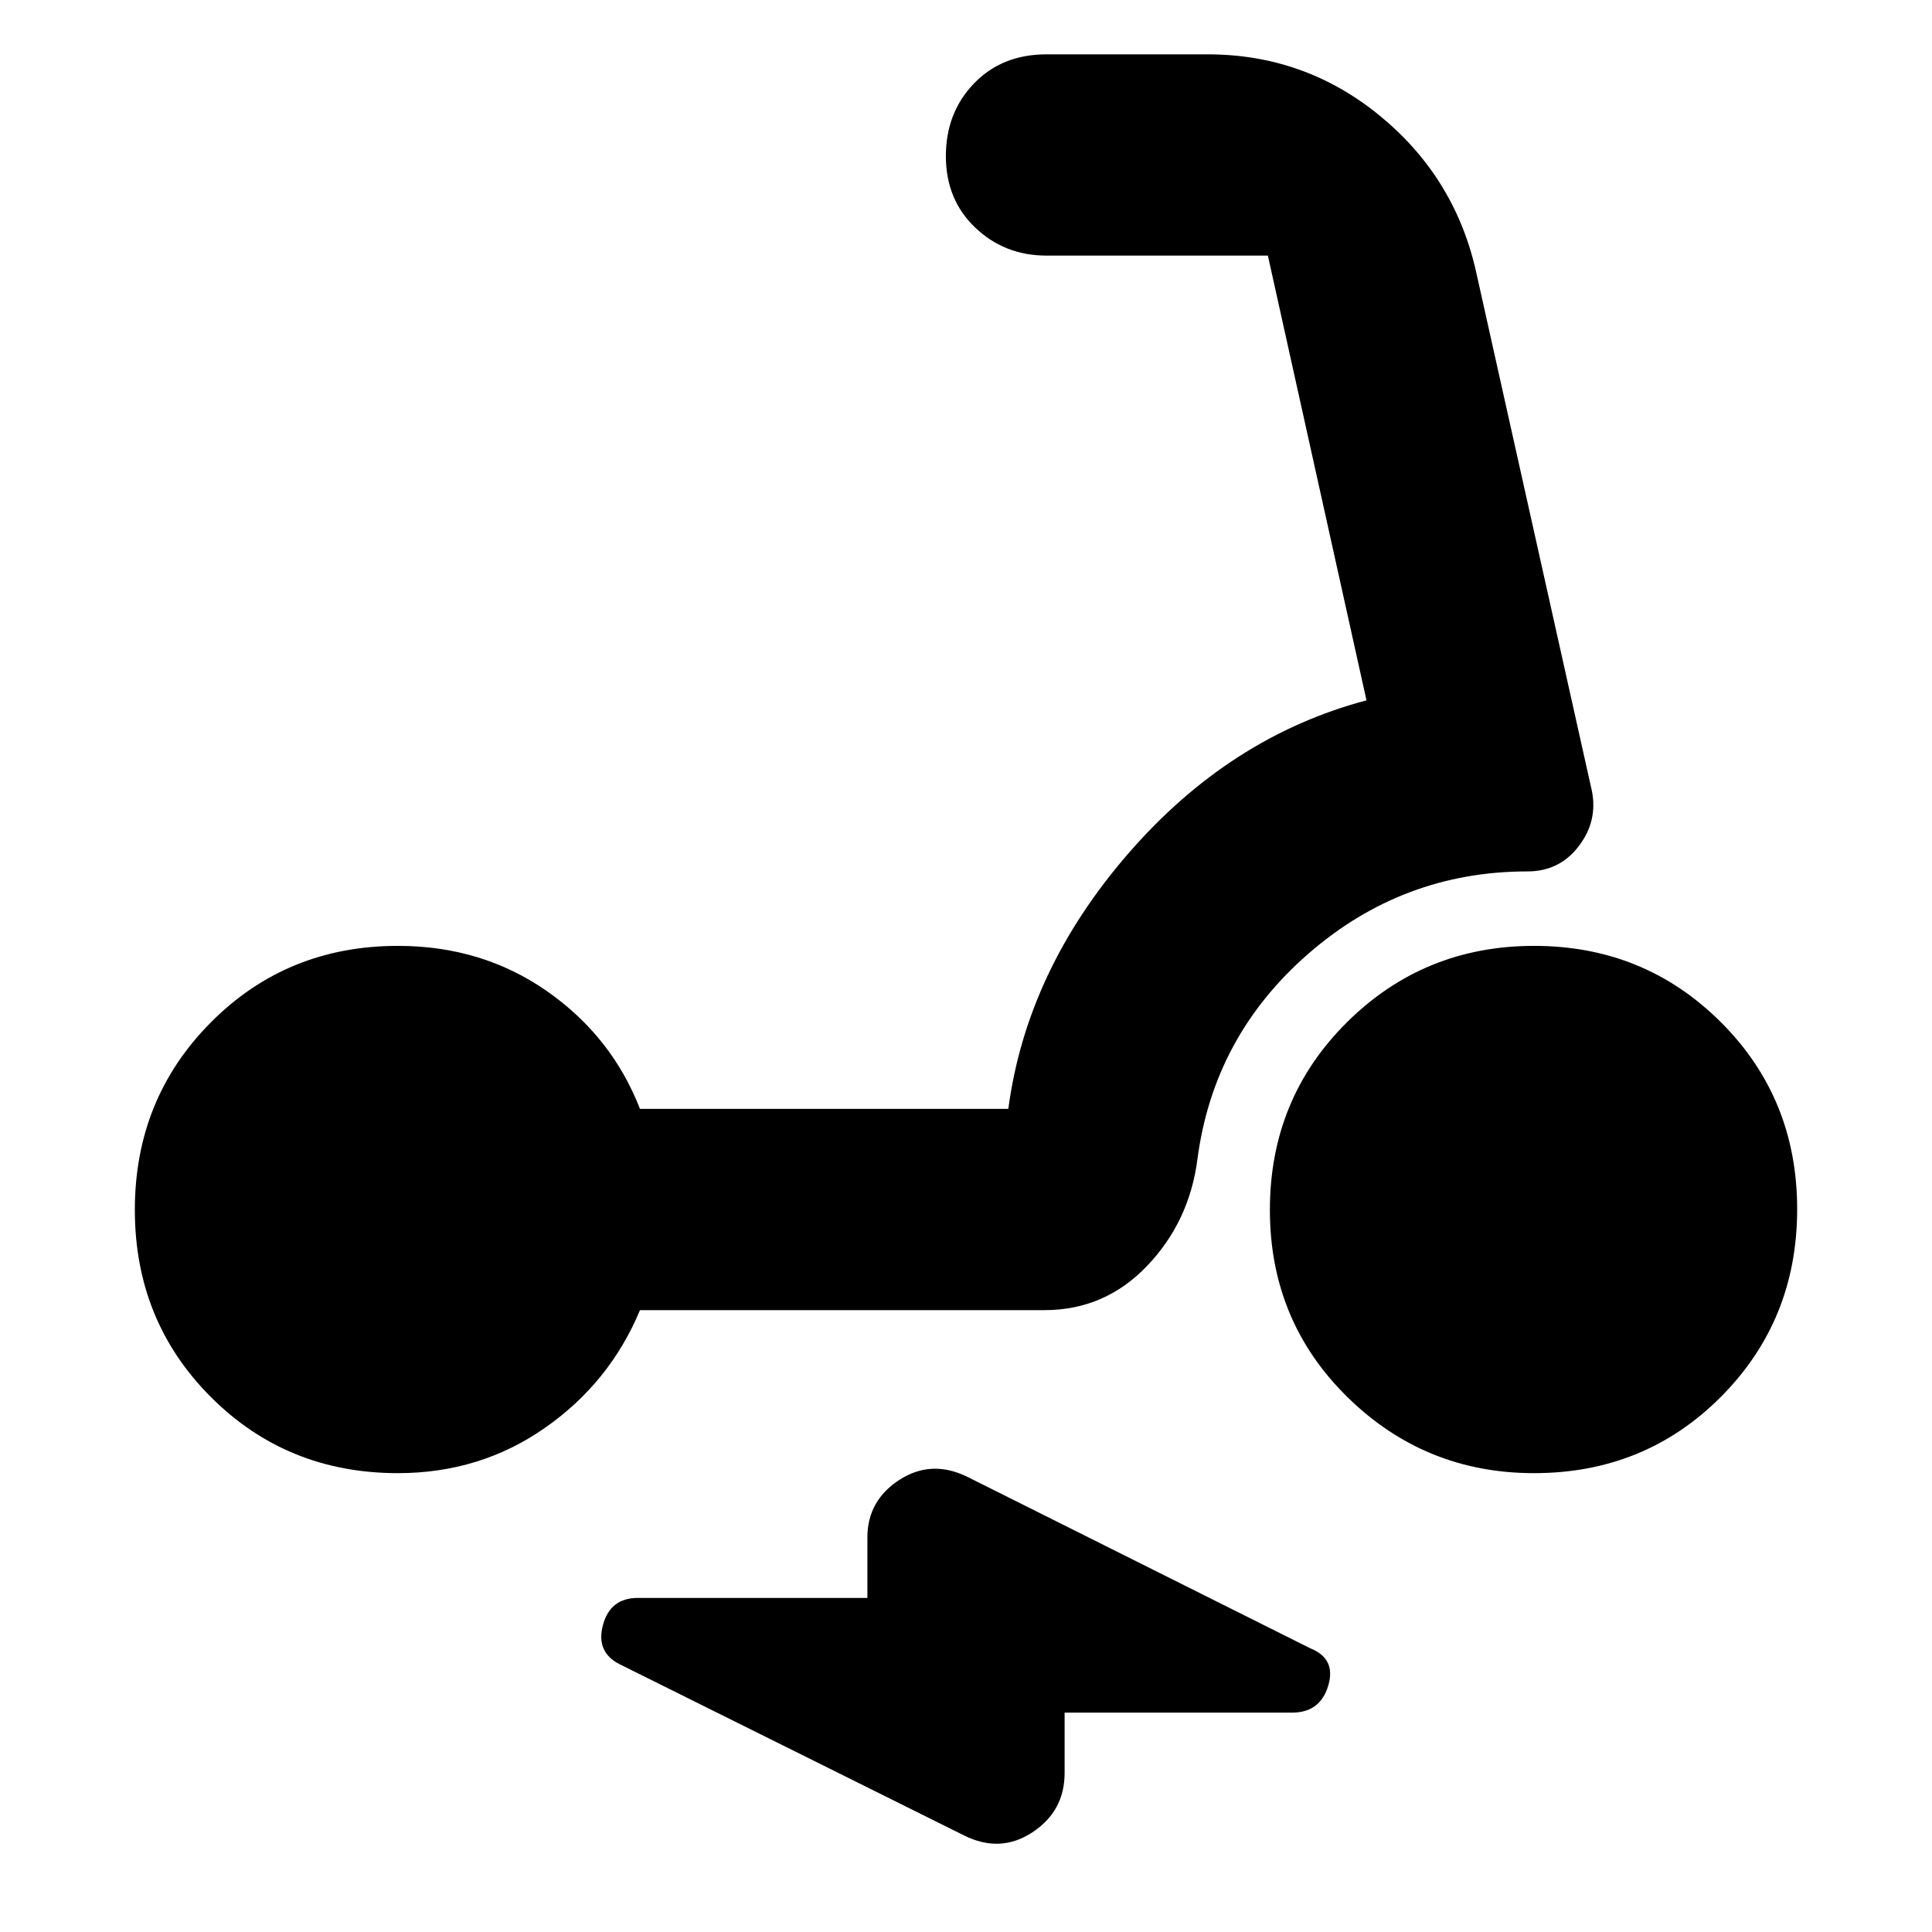 <svg xmlns="http://www.w3.org/2000/svg" height="24" viewBox="0 -960 960 960" width="24"><path d="M197.72-228q-55.14 0-92.93-37.82Q67-303.65 67-358.82 67-414 104.79-452q37.79-38 92.93-38 41.84 0 74.06 22.5T318-409h183.03q9.1-68.6 59.54-126.8Q611-594 679-612l-49-221H520q-20.85 0-35.42-13.91Q470-860.82 470-882.41t13.94-36.09Q497.88-933 520-933h80q48 0 85 30t48 76l58 260q3 15-6.56 27.5Q774.88-527 759-527q-62 0-109 41t-55 102q-4 31-25 53t-51 22H318q-15 36-47.22 58.5T197.72-228Zm564.52 0q-54.24 0-92.74-37.82-38.5-37.83-38.5-93Q631-414 669.26-452q38.27-38 93-38Q817-490 855-452.18q38 37.83 38 93Q893-304 855.19-266q-37.8 38-92.95 38ZM529-109v30q0 18.91-16 29.46Q497-39 479-48l-171-85q-12-6-8.41-19.5T317-166h114v-30q0-18.43 16-28.72Q463-235 481-226l170 85q13 5.16 9 18.58Q656-109 642-109H529Z"/></svg>